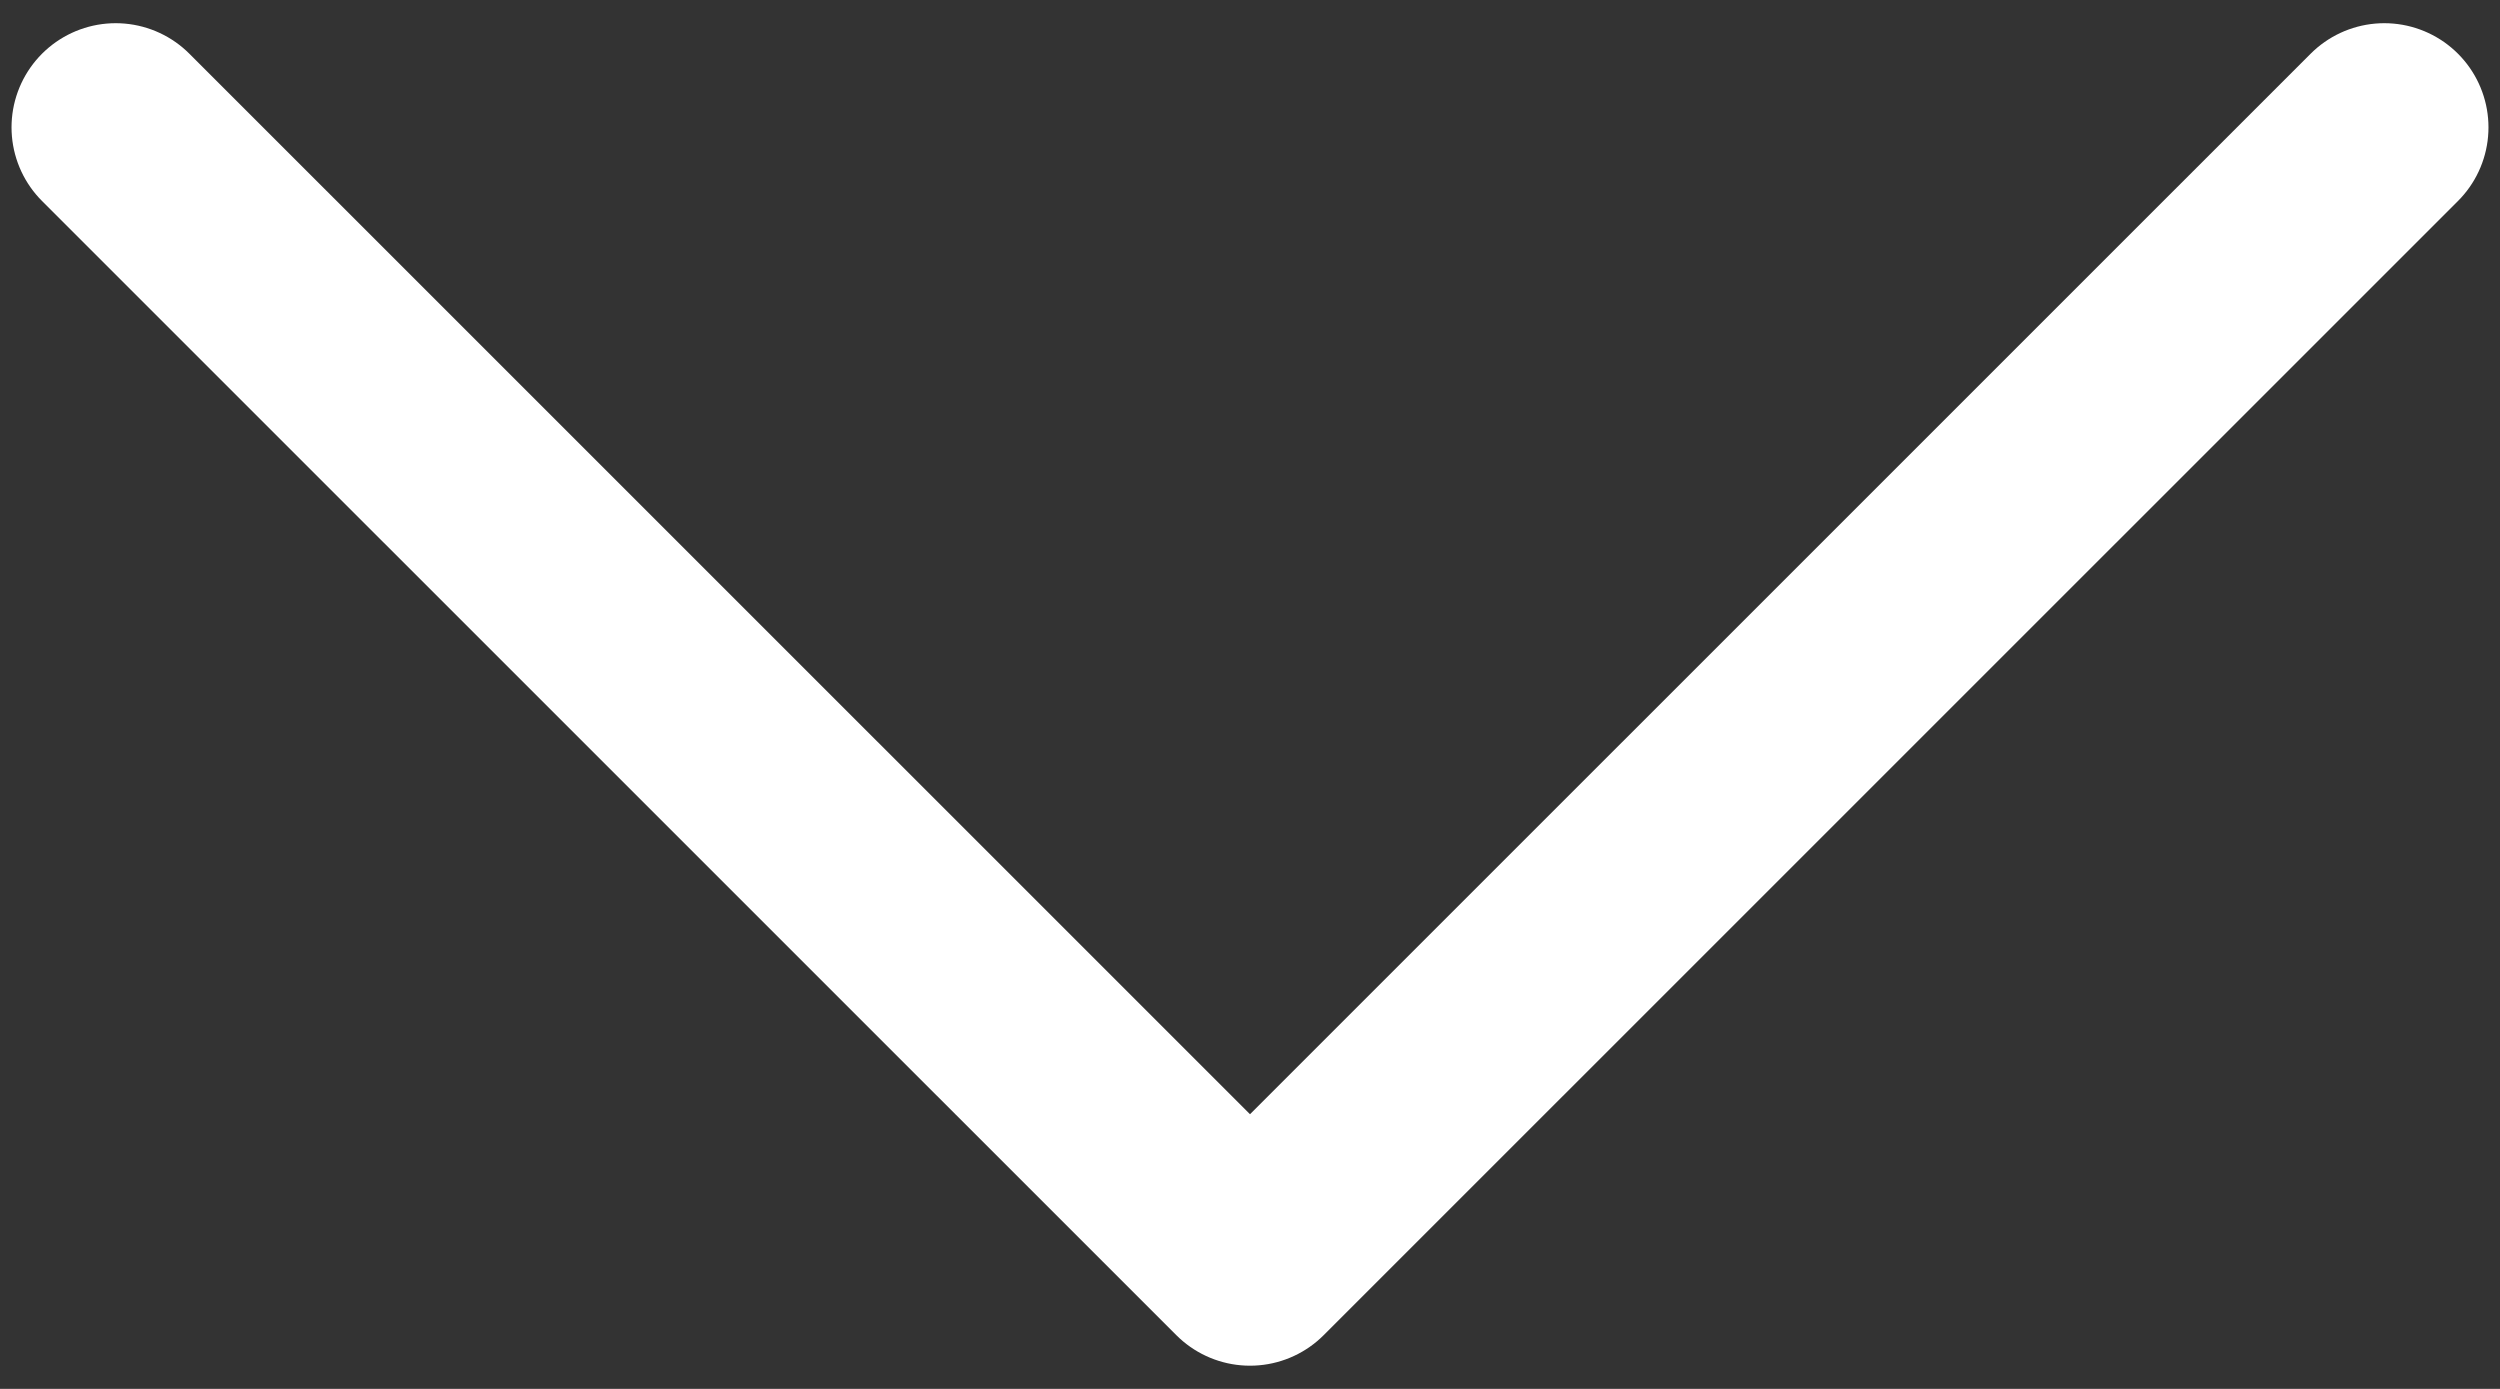 <svg width="18" height="10" viewBox="0 0 18 10" fill="none" xmlns="http://www.w3.org/2000/svg">
<rect x="0" y="0" width="18" height="10" fill="#333333" stroke="none"/>
<path d="M17.167 0.917L9 9.083L0.833 0.917" stroke="white" stroke-width="1.5" stroke-linecap="round" stroke-linejoin="round"/>
</svg>
